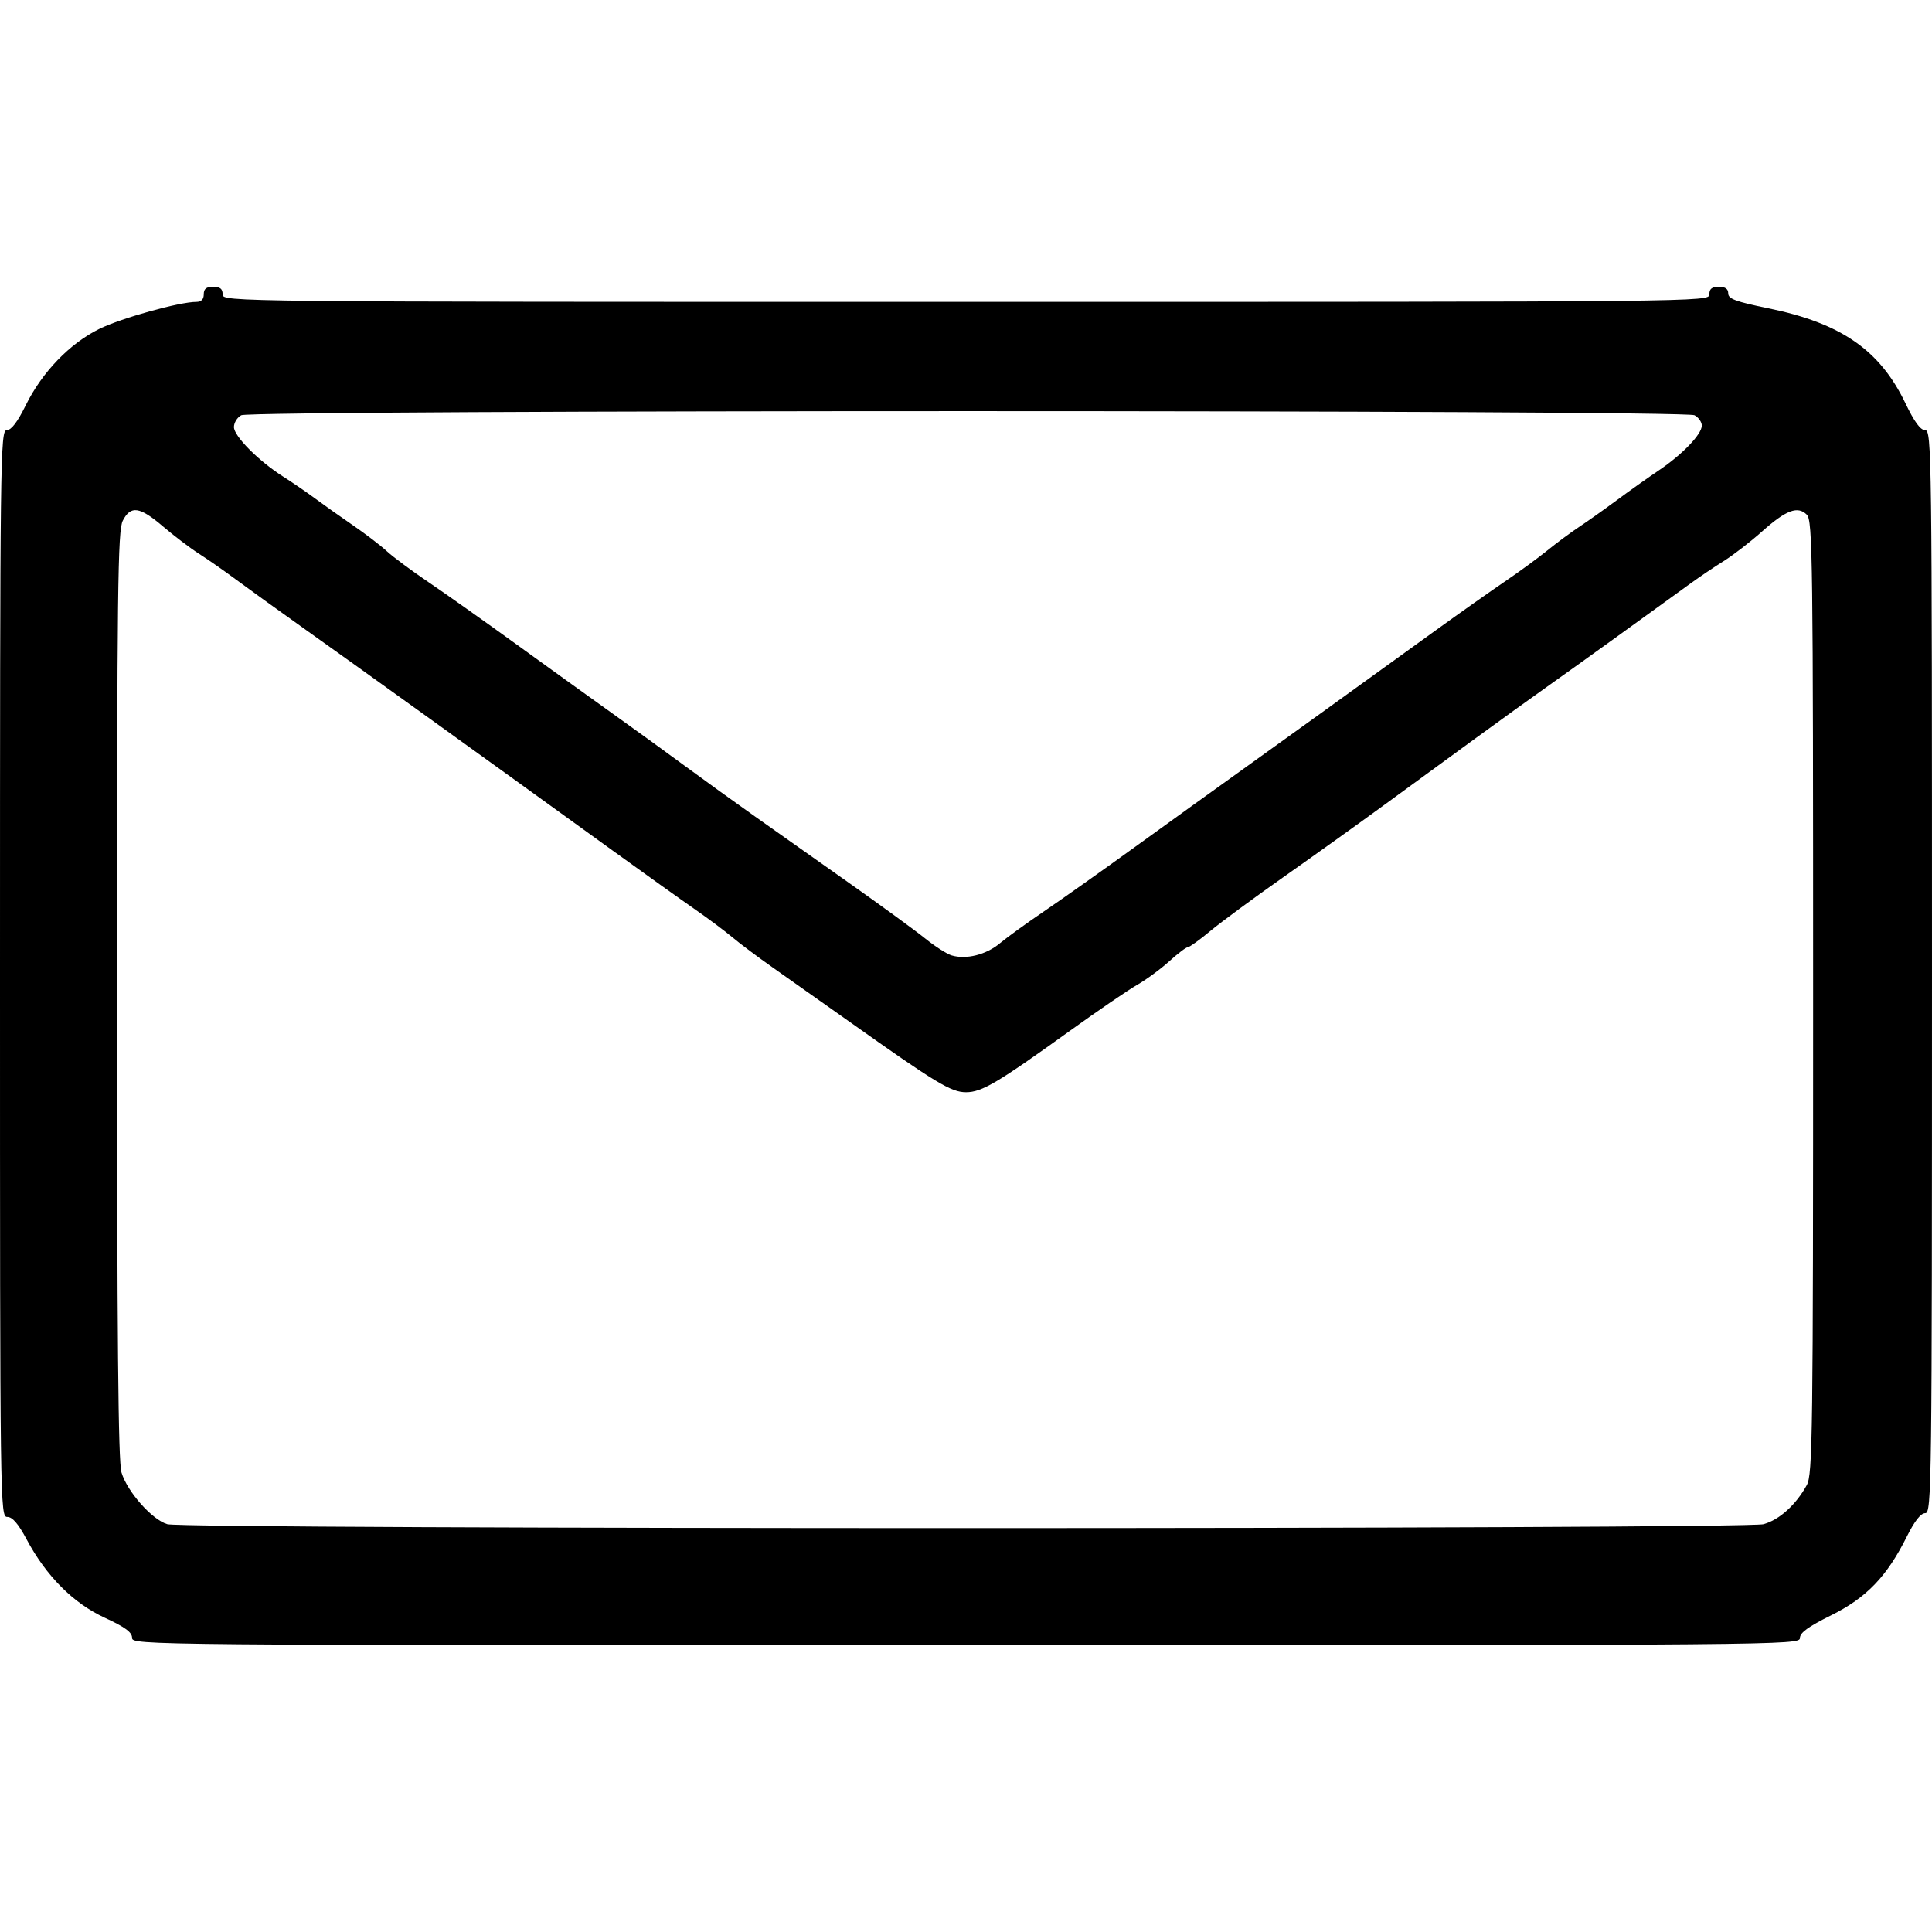 <svg xmlns:rdf="http://www.w3.org/1999/02/22-rdf-syntax-ns#" xmlns="http://www.w3.org/2000/svg" height="512" width="512" version="1.1" xmlns:cc="http://creativecommons.org/ns#" xmlns:dc="http://purl.org/dc/elements/1.1/" viewBox="0 0 512 512">
	<g transform="translate(0 -540.36)">
		<path d="m35 974.39c0-1.471-1.84-2.82-7.265-5.327-8.35-3.858-15.51-11.052-20.711-20.811-2.179-4.088-3.735-5.892-5.082-5.892-1.913 0-1.942-2.11-1.942-144 0-137.56 0.08-144 1.785-144 1.205 0 2.844-2.147 5.042-6.604 4.318-8.756 11.66-16.376 19.494-20.233 5.829-2.869 21.243-7.162 25.717-7.162 1.295 0 1.961-0.68 1.961-2 0-1.467 0.667-2 2.5-2s2.5 0.533 2.5 2c0 1.993 0.667 2 197 2s197-0.007 197-2c0-1.467 0.667-2 2.5-2 1.722 0 2.5 0.549 2.5 1.763 0 1.438 1.97 2.167 10.672 3.948 19.233 3.936 29.519 11.06 36.271 25.119 2.39 4.977 3.996 7.17 5.25 7.17 1.734 0 1.807 5.781 1.807 143.5 0 137.08-0.08 143.5-1.785 143.5-1.191 0-2.825 2.082-4.905 6.25-5.269 10.557-10.688 16.184-20.06 20.831-6.036 2.993-8.25 4.605-8.25 6.005 0 1.88-3.963 1.914-221 1.914-219.2 0-221-0.016-221-1.97zm432.44-30.136c4.136-1.148 8.533-5.138 11.373-10.32 1.555-2.837 1.685-12.822 1.685-129.29 0-116.43-0.129-126.34-1.665-127.88-2.414-2.414-5.474-1.263-11.919 4.482-3.07 2.736-7.614 6.243-10.098 7.793s-6.374 4.169-8.644 5.819c-12.454 9.054-30.671 22.169-37.674 27.123-4.4 3.113-13.175 9.438-19.5 14.055-6.325 4.618-17.176 12.542-24.114 17.609-6.938 5.067-19.015 13.713-26.838 19.213-7.824 5.5-16.521 11.912-19.327 14.25-2.806 2.337-5.465 4.25-5.909 4.25-0.444 0-2.67 1.688-4.946 3.75s-6.105 4.875-8.507 6.25-10.328 6.789-17.614 12.032c-19.391 13.954-23.56 16.422-27.73 16.422-3.969 0-7.89-2.373-31.016-18.772-7.425-5.265-16.584-11.735-20.354-14.378-3.769-2.643-8.495-6.183-10.5-7.867s-6.571-5.092-10.146-7.572c-3.575-2.481-13.25-9.39-21.5-15.355-36.048-26.063-66.323-47.84-82.035-59.01-6.963-4.95-15.081-10.8-18.04-13-2.959-2.2-7.303-5.229-9.652-6.73s-6.652-4.764-9.56-7.25c-6.182-5.28-8.553-5.63-10.664-1.55-1.344 2.6-1.526 17.62-1.526 125.64 0 91.139 0.302 123.69 1.176 126.61 1.53 5.108 8.119 12.541 12.151 13.708 4.798 1.389 418.11 1.382 423.11-0.01zm-202.44-153.93c1.925-1.599 7.143-5.376 11.596-8.394s15.253-10.661 24-16.985c8.747-6.324 22.366-16.129 30.264-21.789 13.412-9.612 19.095-13.706 49.673-35.791 6.473-4.675 14.758-10.525 18.412-13 3.654-2.475 8.648-6.128 11.099-8.119s6.256-4.81 8.456-6.265 6.7-4.645 10-7.088 8.293-5.986 11.095-7.873c6.241-4.204 11.394-9.569 11.4-11.87 0.003-0.943-0.866-2.181-1.93-2.75-2.701-1.446-382.43-1.446-385.13 0-1.07 0.58-1.94 1.99-1.94 3.14 0 2.414 6.576 9.025 13.07 13.14 2.436 1.544 6.23 4.143 8.43 5.775 2.2 1.633 6.7 4.819 10 7.081s7.35 5.359 9 6.884 6.6 5.204 11 8.176 14.975 10.454 23.5 16.626c8.525 6.171 20 14.429 25.5 18.351 5.5 3.922 14.05 10.114 19 13.761 4.95 3.646 13.275 9.651 18.5 13.343 5.225 3.692 16.475 11.64 25 17.662 8.525 6.021 17.615 12.655 20.2 14.741 2.585 2.086 5.735 4.099 7 4.474 3.88 1.149 9.127-0.172 12.8-3.223z"/>
	</g>
</svg>

